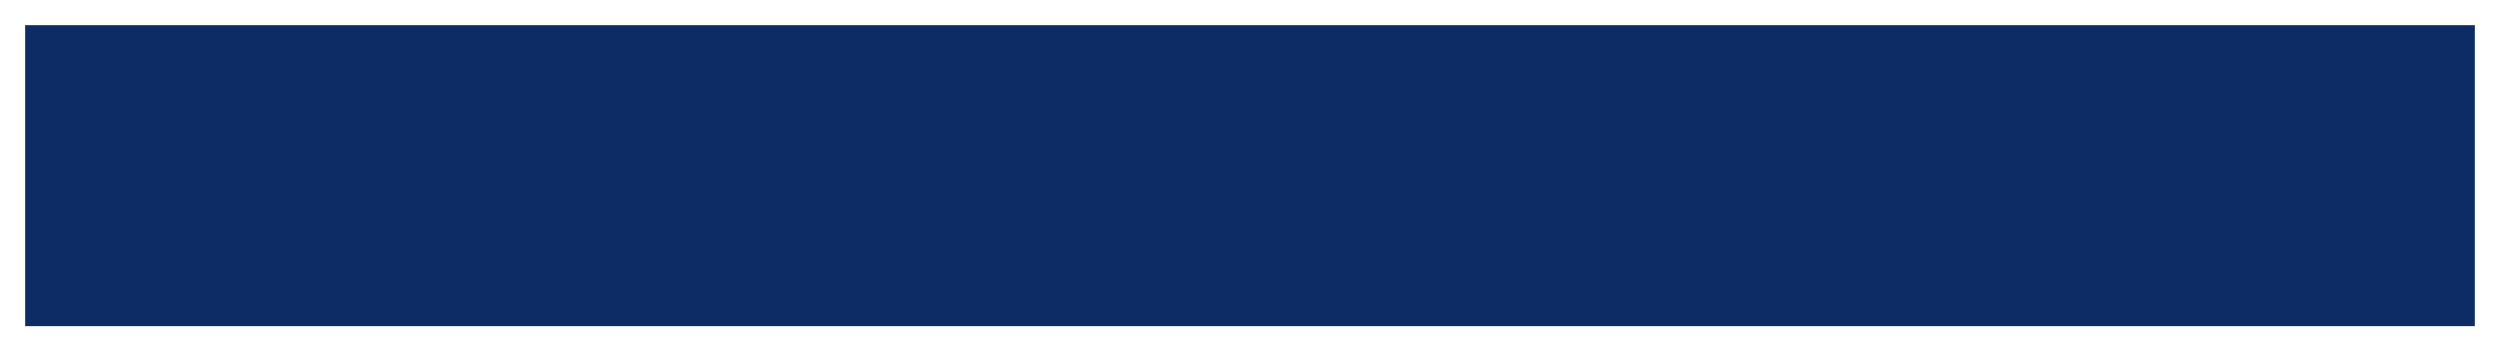 <svg width="2384" height="335" viewBox="0 0 2384 335" fill="none" xmlns="http://www.w3.org/2000/svg">
<g filter="url(#filter0_gn_261_174)">
<rect x="24" y="24" width="2336" height="287" fill="#0D2C65"/>
</g>
<defs>
<filter id="filter0_gn_261_174" x="0" y="0" width="2384" height="335" filterUnits="userSpaceOnUse" color-interpolation-filters="sRGB">
<feFlood flood-opacity="0" result="BackgroundImageFix"/>
<feBlend mode="normal" in="SourceGraphic" in2="BackgroundImageFix" result="shape"/>
<feTurbulence type="fractalNoise" baseFrequency="0.031 0.031" numOctaves="3" seed="7277" />
<feDisplacementMap in="shape" scale="48" xChannelSelector="R" yChannelSelector="G" result="displacedImage" width="100%" height="100%" />
<feMerge result="effect1_texture_261_174">
<feMergeNode in="displacedImage"/>
</feMerge>
<feTurbulence type="fractalNoise" baseFrequency="0.5 0.5" stitchTiles="stitch" numOctaves="3" result="noise" seed="874" />
<feColorMatrix in="noise" type="luminanceToAlpha" result="alphaNoise" />
<feComponentTransfer in="alphaNoise" result="coloredNoise1">
<feFuncA type="discrete" tableValues="1 1 1 1 1 1 1 1 1 1 1 1 1 1 1 1 1 1 1 1 1 1 1 1 1 1 1 1 1 1 1 1 1 1 1 1 1 1 1 1 1 1 1 1 1 1 1 1 1 1 1 0 0 0 0 0 0 0 0 0 0 0 0 0 0 0 0 0 0 0 0 0 0 0 0 0 0 0 0 0 0 0 0 0 0 0 0 0 0 0 0 0 0 0 0 0 0 0 0 0 "/>
</feComponentTransfer>
<feComposite operator="in" in2="effect1_texture_261_174" in="coloredNoise1" result="noise1Clipped" />
<feFlood flood-color="rgba(0, 0, 0, 0.25)" result="color1Flood" />
<feComposite operator="in" in2="noise1Clipped" in="color1Flood" result="color1" />
<feMerge result="effect2_noise_261_174">
<feMergeNode in="effect1_texture_261_174" />
<feMergeNode in="color1" />
</feMerge>
</filter>
</defs>
</svg>

